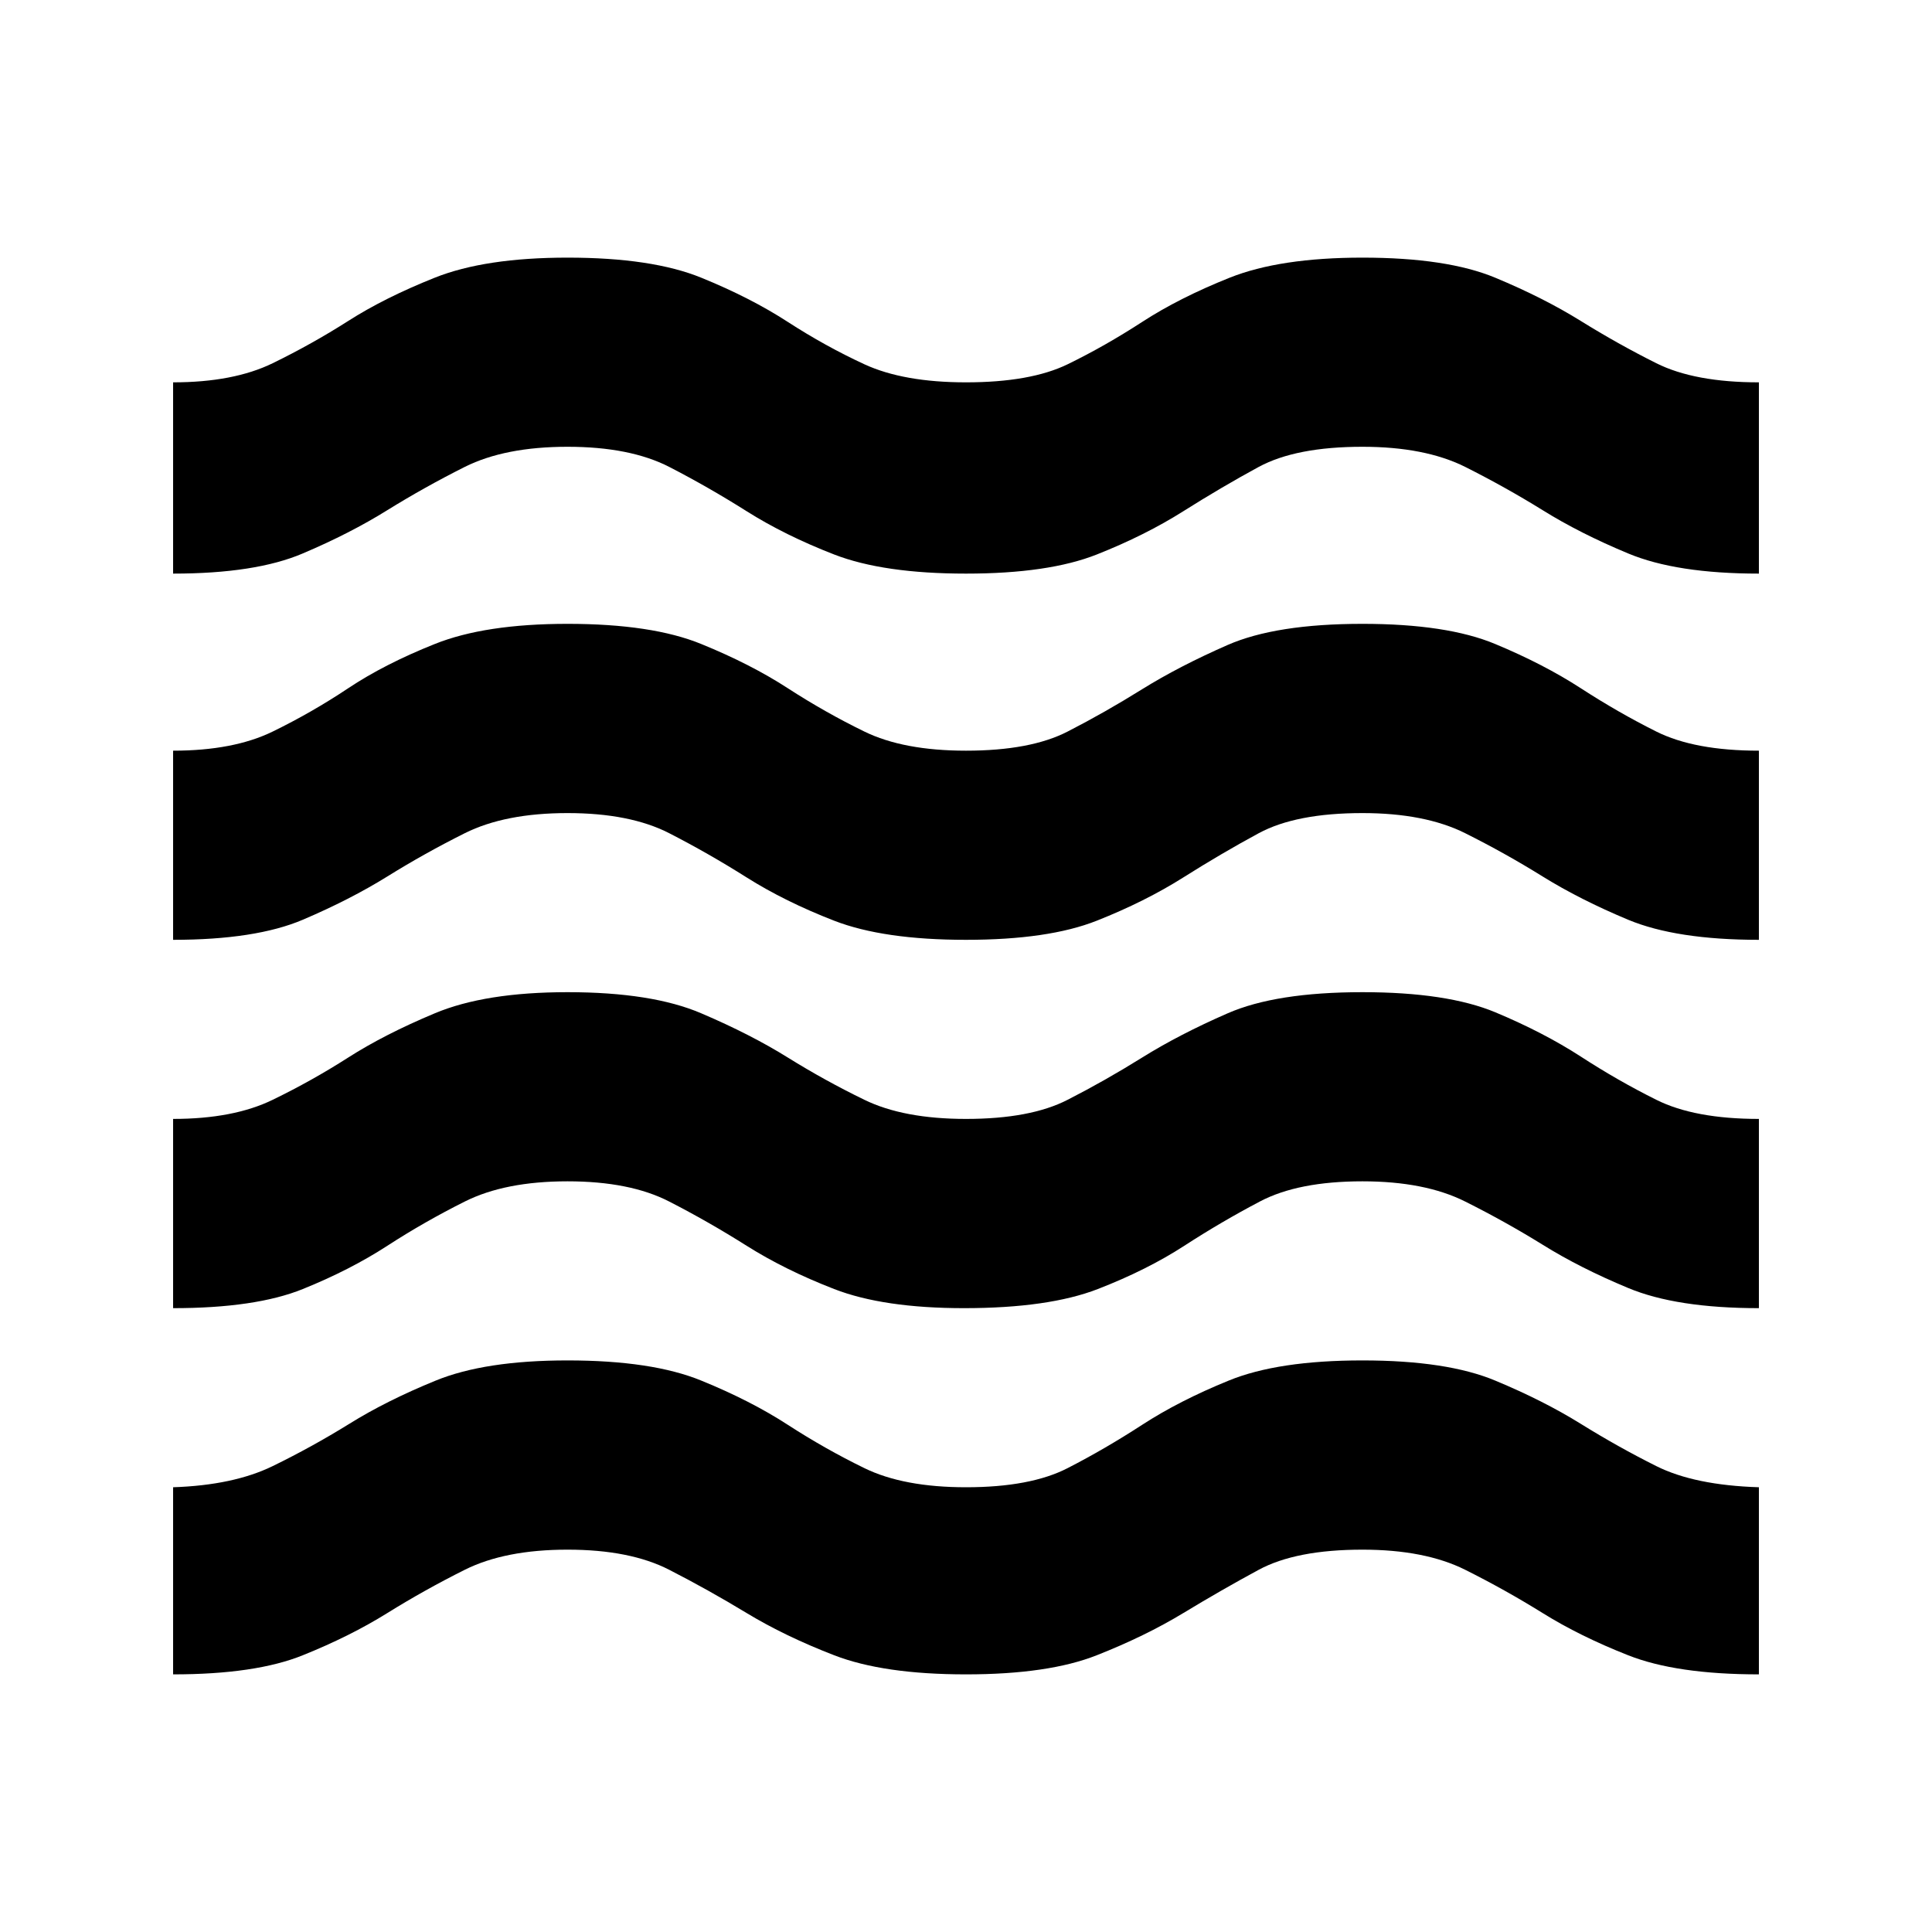 <svg xmlns="http://www.w3.org/2000/svg" height="20" width="20"><path d="M1.792 17.333v-1.937q.625-.021 1.031-.219.406-.198.792-.437.385-.24.895-.448.511-.209 1.365-.209.875 0 1.385.209.511.208.896.458.386.25.792.448t1.052.198q.667 0 1.052-.198.386-.198.771-.448t.896-.458q.51-.209 1.385-.209t1.375.209q.5.208.886.448.385.239.781.437t1.062.219v1.937q-.854 0-1.354-.198-.5-.197-.885-.437-.386-.24-.802-.448-.417-.208-1.063-.208-.687 0-1.073.208-.385.208-.781.448-.396.24-.896.437-.5.198-1.354.198-.854 0-1.365-.198-.51-.197-.906-.437t-.802-.448q-.406-.208-1.052-.208t-1.063.208q-.416.208-.802.448-.385.24-.875.437-.489.198-1.343.198Zm0-3.791v-1.959q.625 0 1.031-.198.406-.197.781-.437t.896-.458q.521-.219 1.375-.219.875 0 1.385.219.511.218.896.458.386.24.792.437.406.198 1.052.198.667 0 1.052-.198.386-.197.771-.437t.885-.458q.5-.219 1.396-.219.875 0 1.375.208.5.209.886.459.385.25.781.447.396.198 1.062.198v1.959q-.854 0-1.354-.209-.5-.208-.885-.448-.386-.239-.802-.447-.417-.209-1.063-.209-.666 0-1.062.209-.396.208-.782.458-.385.25-.895.448-.511.198-1.386.198-.833 0-1.344-.198-.51-.198-.906-.448t-.802-.458q-.406-.209-1.052-.209t-1.063.209q-.416.208-.802.458-.385.25-.875.448-.489.198-1.343.198Zm0-3.813V7.771q.625 0 1.031-.198.406-.198.781-.448t.896-.458q.521-.209 1.375-.209.875 0 1.385.209.511.208.896.458.386.25.792.448T10 7.771q.667 0 1.052-.198.386-.198.771-.438.385-.239.885-.458.5-.219 1.396-.219.875 0 1.375.209.5.208.886.458.385.25.781.448t1.062.198v1.958q-.854 0-1.354-.208-.5-.209-.885-.448-.386-.24-.802-.448-.417-.208-1.063-.208-.687 0-1.073.208-.385.208-.781.458t-.896.448q-.5.198-1.354.198-.854 0-1.365-.198-.51-.198-.906-.448t-.802-.458q-.406-.208-1.052-.208t-1.063.208q-.416.208-.802.448-.385.239-.875.448-.489.208-1.343.208Zm0-3.791v-1.98q.625 0 1.031-.198.406-.198.781-.437.375-.24.896-.448.521-.208 1.375-.208.875 0 1.385.208.511.208.896.458.386.25.792.438.406.187 1.052.187.667 0 1.052-.187.386-.188.771-.438t.906-.458q.521-.208 1.375-.208.875 0 1.375.208t.886.448q.385.239.781.437t1.062.198v1.98q-.854 0-1.354-.209-.5-.208-.885-.448-.386-.239-.802-.448-.417-.208-1.063-.208-.687 0-1.073.208-.385.209-.781.459t-.896.448q-.5.198-1.354.198-.854 0-1.365-.198-.51-.198-.906-.448t-.802-.459q-.406-.208-1.052-.208t-1.063.208q-.416.209-.802.448-.385.24-.875.448-.489.209-1.343.209Z"/></svg>